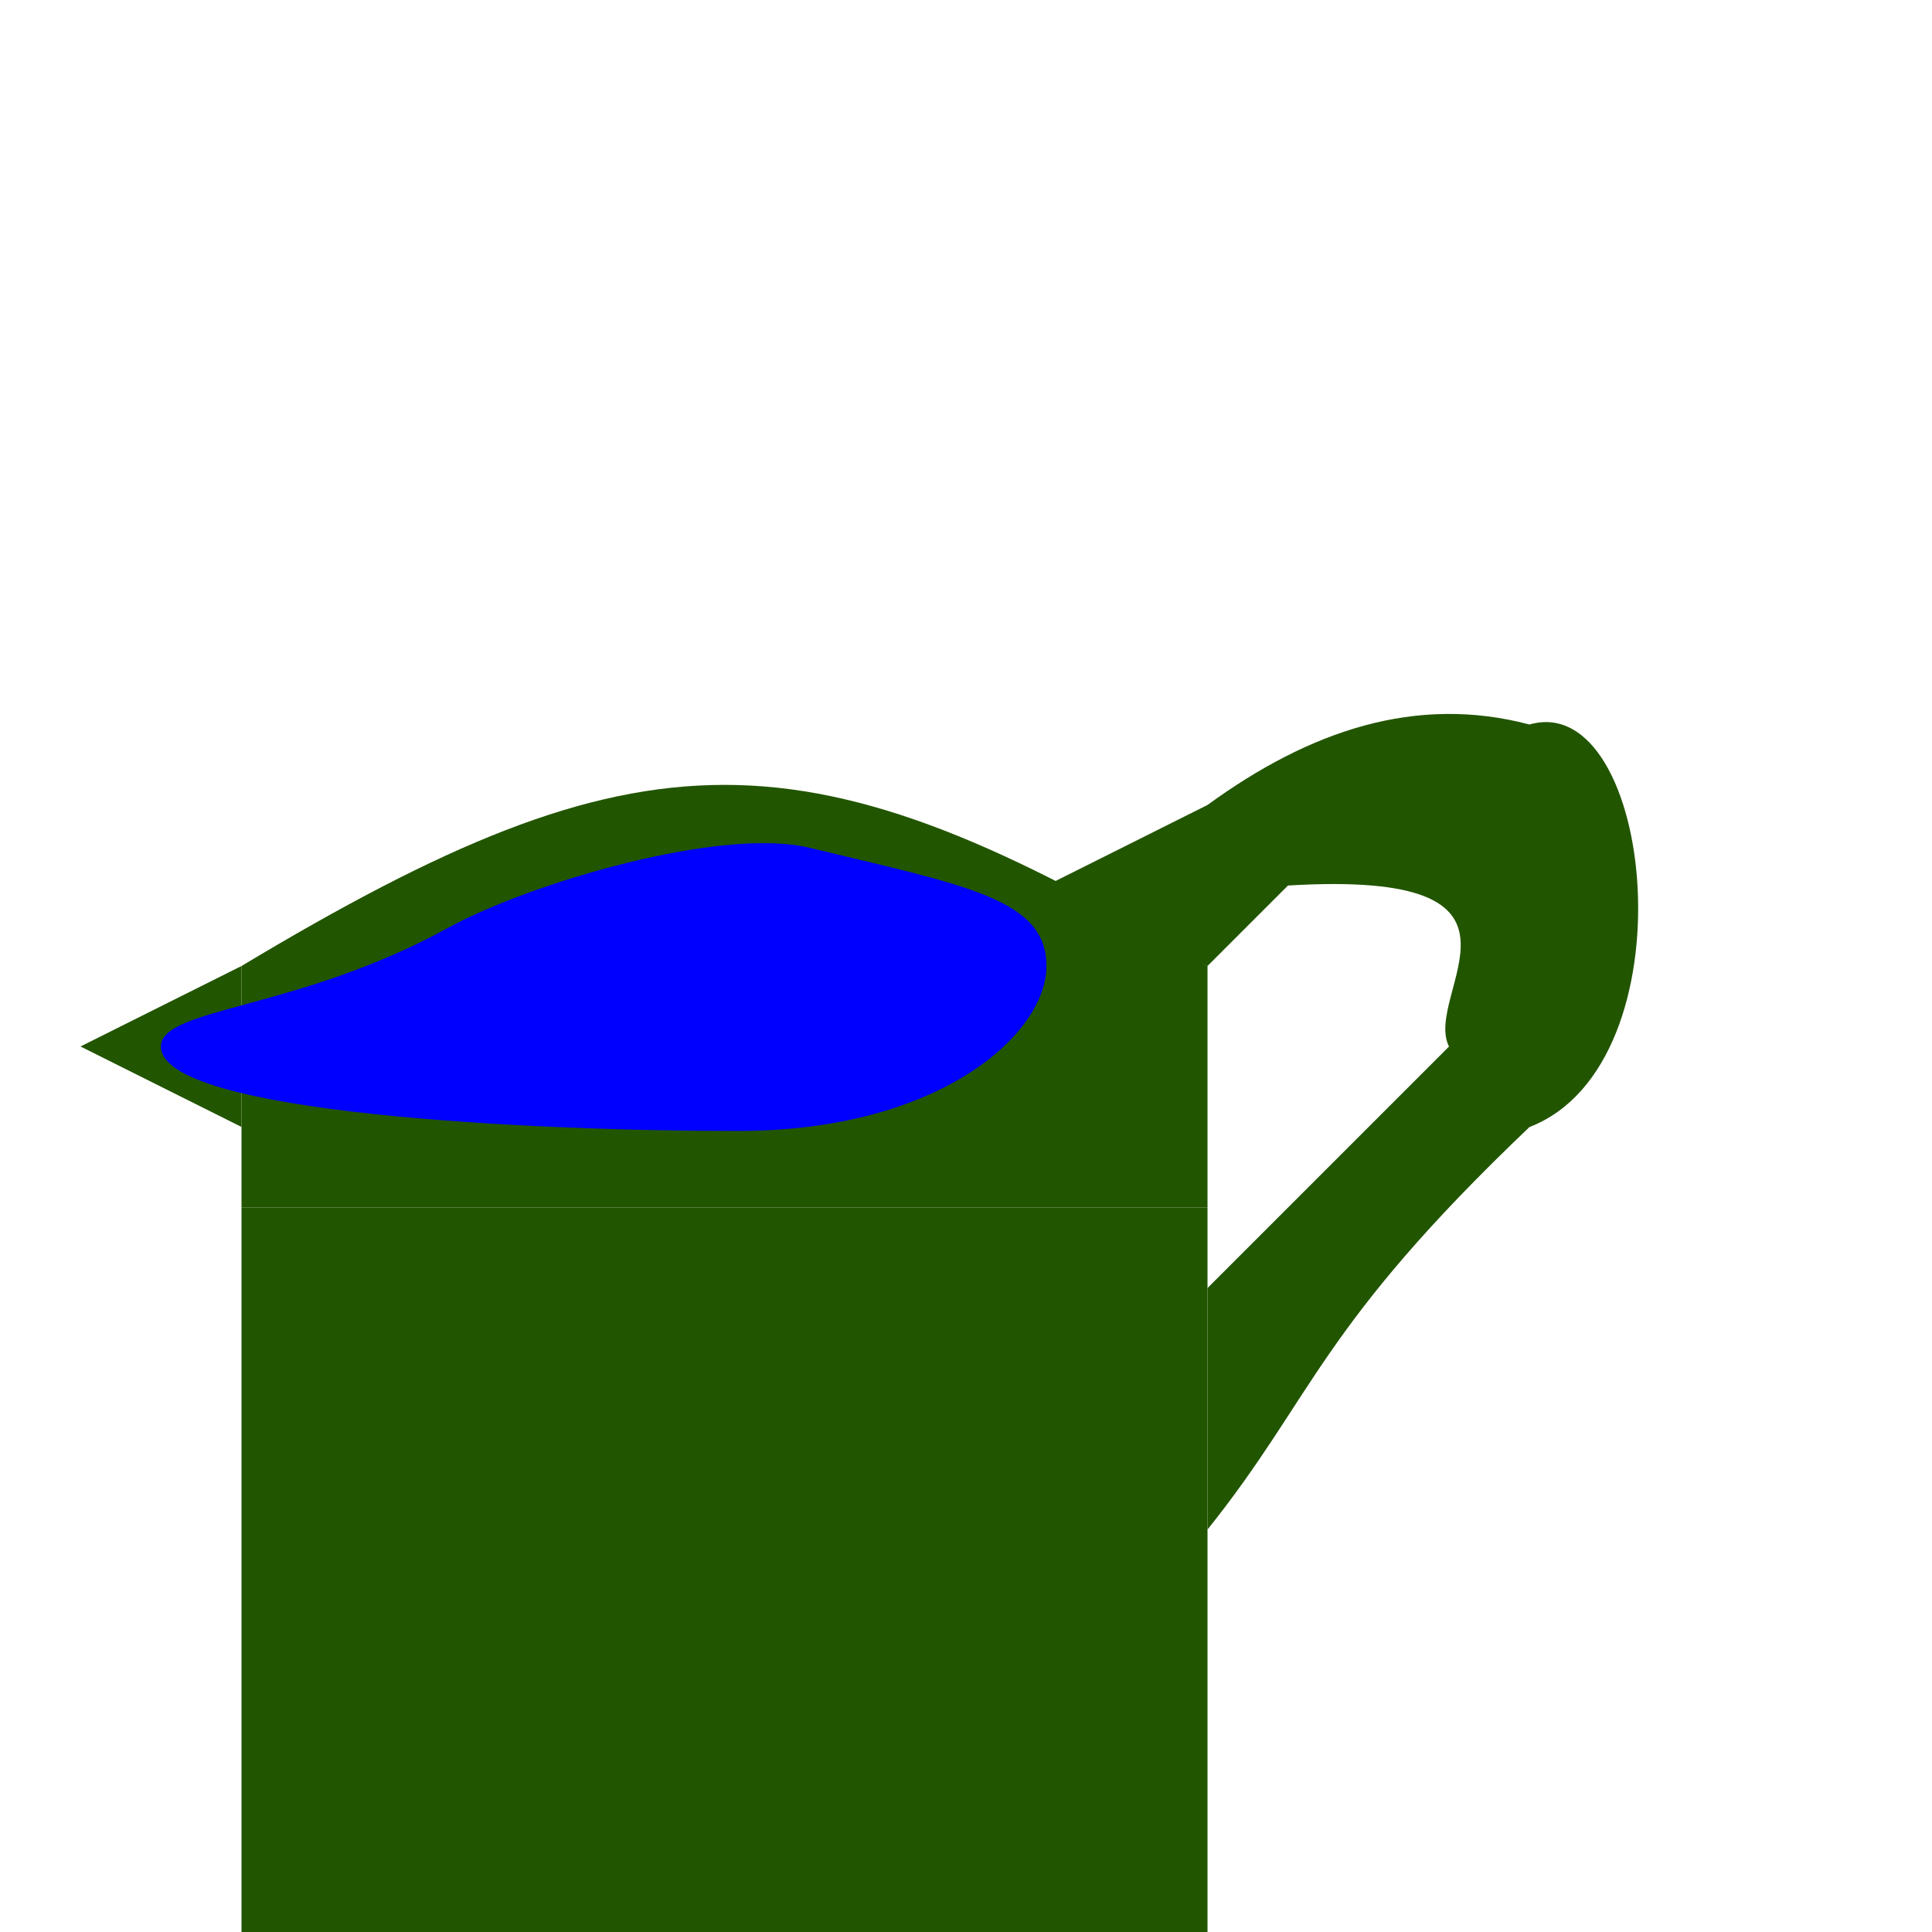 <?xml version="1.0" encoding="UTF-8" standalone="no"?>
<!-- Created with Inkscape (http://www.inkscape.org/) -->

<svg
   xmlns:dc="http://purl.org/dc/elements/1.1/"
   xmlns:cc="http://creativecommons.org/ns#"
   xmlns:rdf="http://www.w3.org/1999/02/22-rdf-syntax-ns#"
   xmlns:svg="http://www.w3.org/2000/svg"
   xmlns="http://www.w3.org/2000/svg"
   xmlns:sodipodi="http://sodipodi.sourceforge.net/DTD/sodipodi-0.dtd"
   xmlns:inkscape="http://www.inkscape.org/namespaces/inkscape"
   width="96"
   height="96"
   viewBox="0 0 25.4 25.4"
   version="1.1"
   id="svg4632"
   inkscape:version="0.92.2 (5c3e80d, 2017-08-06)"
   sodipodi:docname="water.svg">
  <defs
     id="defs4626">
    <filter
       style="color-interpolation-filters:sRGB;"
       inkscape:label="Blur"
       id="filter6358">
      <feGaussianBlur
         stdDeviation="0.91 0.11"
         result="blur"
         id="feGaussianBlur6356" />
    </filter>
    <filter
       style="color-interpolation-filters:sRGB"
       inkscape:label="Blur"
       id="filter6358-1">
      <feGaussianBlur
         stdDeviation="0.91 0.11"
         result="blur"
         id="feGaussianBlur6356-7" />
    </filter>
  </defs>
  <sodipodi:namedview
     id="base"
     pagecolor="#ffffff"
     bordercolor="#666666"
     borderopacity="1.0"
     inkscape:pageopacity="0.0"
     inkscape:pageshadow="2"
     inkscape:zoom="5.6"
     inkscape:cx="54.833642"
     inkscape:cy="31.853896"
     inkscape:document-units="mm"
     inkscape:current-layer="layer1"
     showgrid="true"
     units="px"
     inkscape:window-width="1920"
     inkscape:window-height="1017"
     inkscape:window-x="1912"
     inkscape:window-y="-8"
     inkscape:window-maximized="1">
    <inkscape:grid
       type="xygrid"
       id="grid5177"
       spacingx="1.058"
       spacingy="1.058"
       empspacing="4" />
  </sodipodi:namedview>
  <g
     inkscape:label="Layer 1"
     inkscape:groupmode="layer"
     id="layer1"
     transform="translate(0,-271.6)">
    <path
       style="fill:#225500;fill-opacity:1;stroke:none;stroke-width:0.104;stroke-miterlimit:4;stroke-dasharray:none;stroke-opacity:1"
       d="m 1.058,285.358 2.117,-1.058 v 1.058 l 0,1.058 z"
       id="rect6721"
       inkscape:connector-curvature="0"
       sodipodi:nodetypes="ccccc" />
    <path
       style="fill:#225500;fill-opacity:1;stroke:none;stroke-width:0.076;stroke-miterlimit:4;stroke-dasharray:none;stroke-opacity:1"
       d="m 3.175,284.3 c 5.292,-3.175 7.408,-3.175 12.7,0 l -1e-6,3.175 H 3.175 Z"
       id="rect6712"
       inkscape:connector-curvature="0"
       sodipodi:nodetypes="ccccc" />
    <path
       style="fill:#225500;fill-opacity:1;stroke:none;stroke-width:0.104;stroke-miterlimit:4;stroke-dasharray:none;stroke-opacity:1"
       d="m 15.875,282.183 c 1.344,-0.979 2.742,-1.452 4.233,-1.058 1.638,-0.472 2.155,4.461 0,5.292 -2.783,2.651 -2.822,3.528 -4.233,5.292 v -3.175 l 3.175,-3.175 c -0.353,-0.706 1.462,-2.333 -2.117,-2.117 l -1.058,1.058 -2.117,-1.058 z"
       id="rect6714"
       inkscape:connector-curvature="0"
       sodipodi:nodetypes="cccccccccc" />
    <path
       style="fill:#0000ff;fill-opacity:1;stroke:none;stroke-width:0.129;stroke-miterlimit:4;stroke-dasharray:none;stroke-opacity:1"
       d="m 13.758,284.3 c -7e-6,0.885 -1.389,2.169 -4.059,2.169 -2.669,0 -7.583,-0.226 -7.583,-1.11 -5.6e-6,-0.513 1.797,-0.474 3.772,-1.559 1.084,-0.595 3.599,-1.334 4.756,-1.054 2.055,0.496 3.114,0.67 3.114,1.554 z"
       id="path6718"
       inkscape:connector-curvature="0"
       sodipodi:nodetypes="cscssc" />
    <rect
       style="fill:#225500;fill-opacity:1;stroke:none;stroke-width:0.104;stroke-miterlimit:4;stroke-dasharray:none;stroke-opacity:1"
       id="rect6724"
       width="12.7"
       height="9.525"
       x="3.175"
       y="287.475" />
  </g>
</svg>
